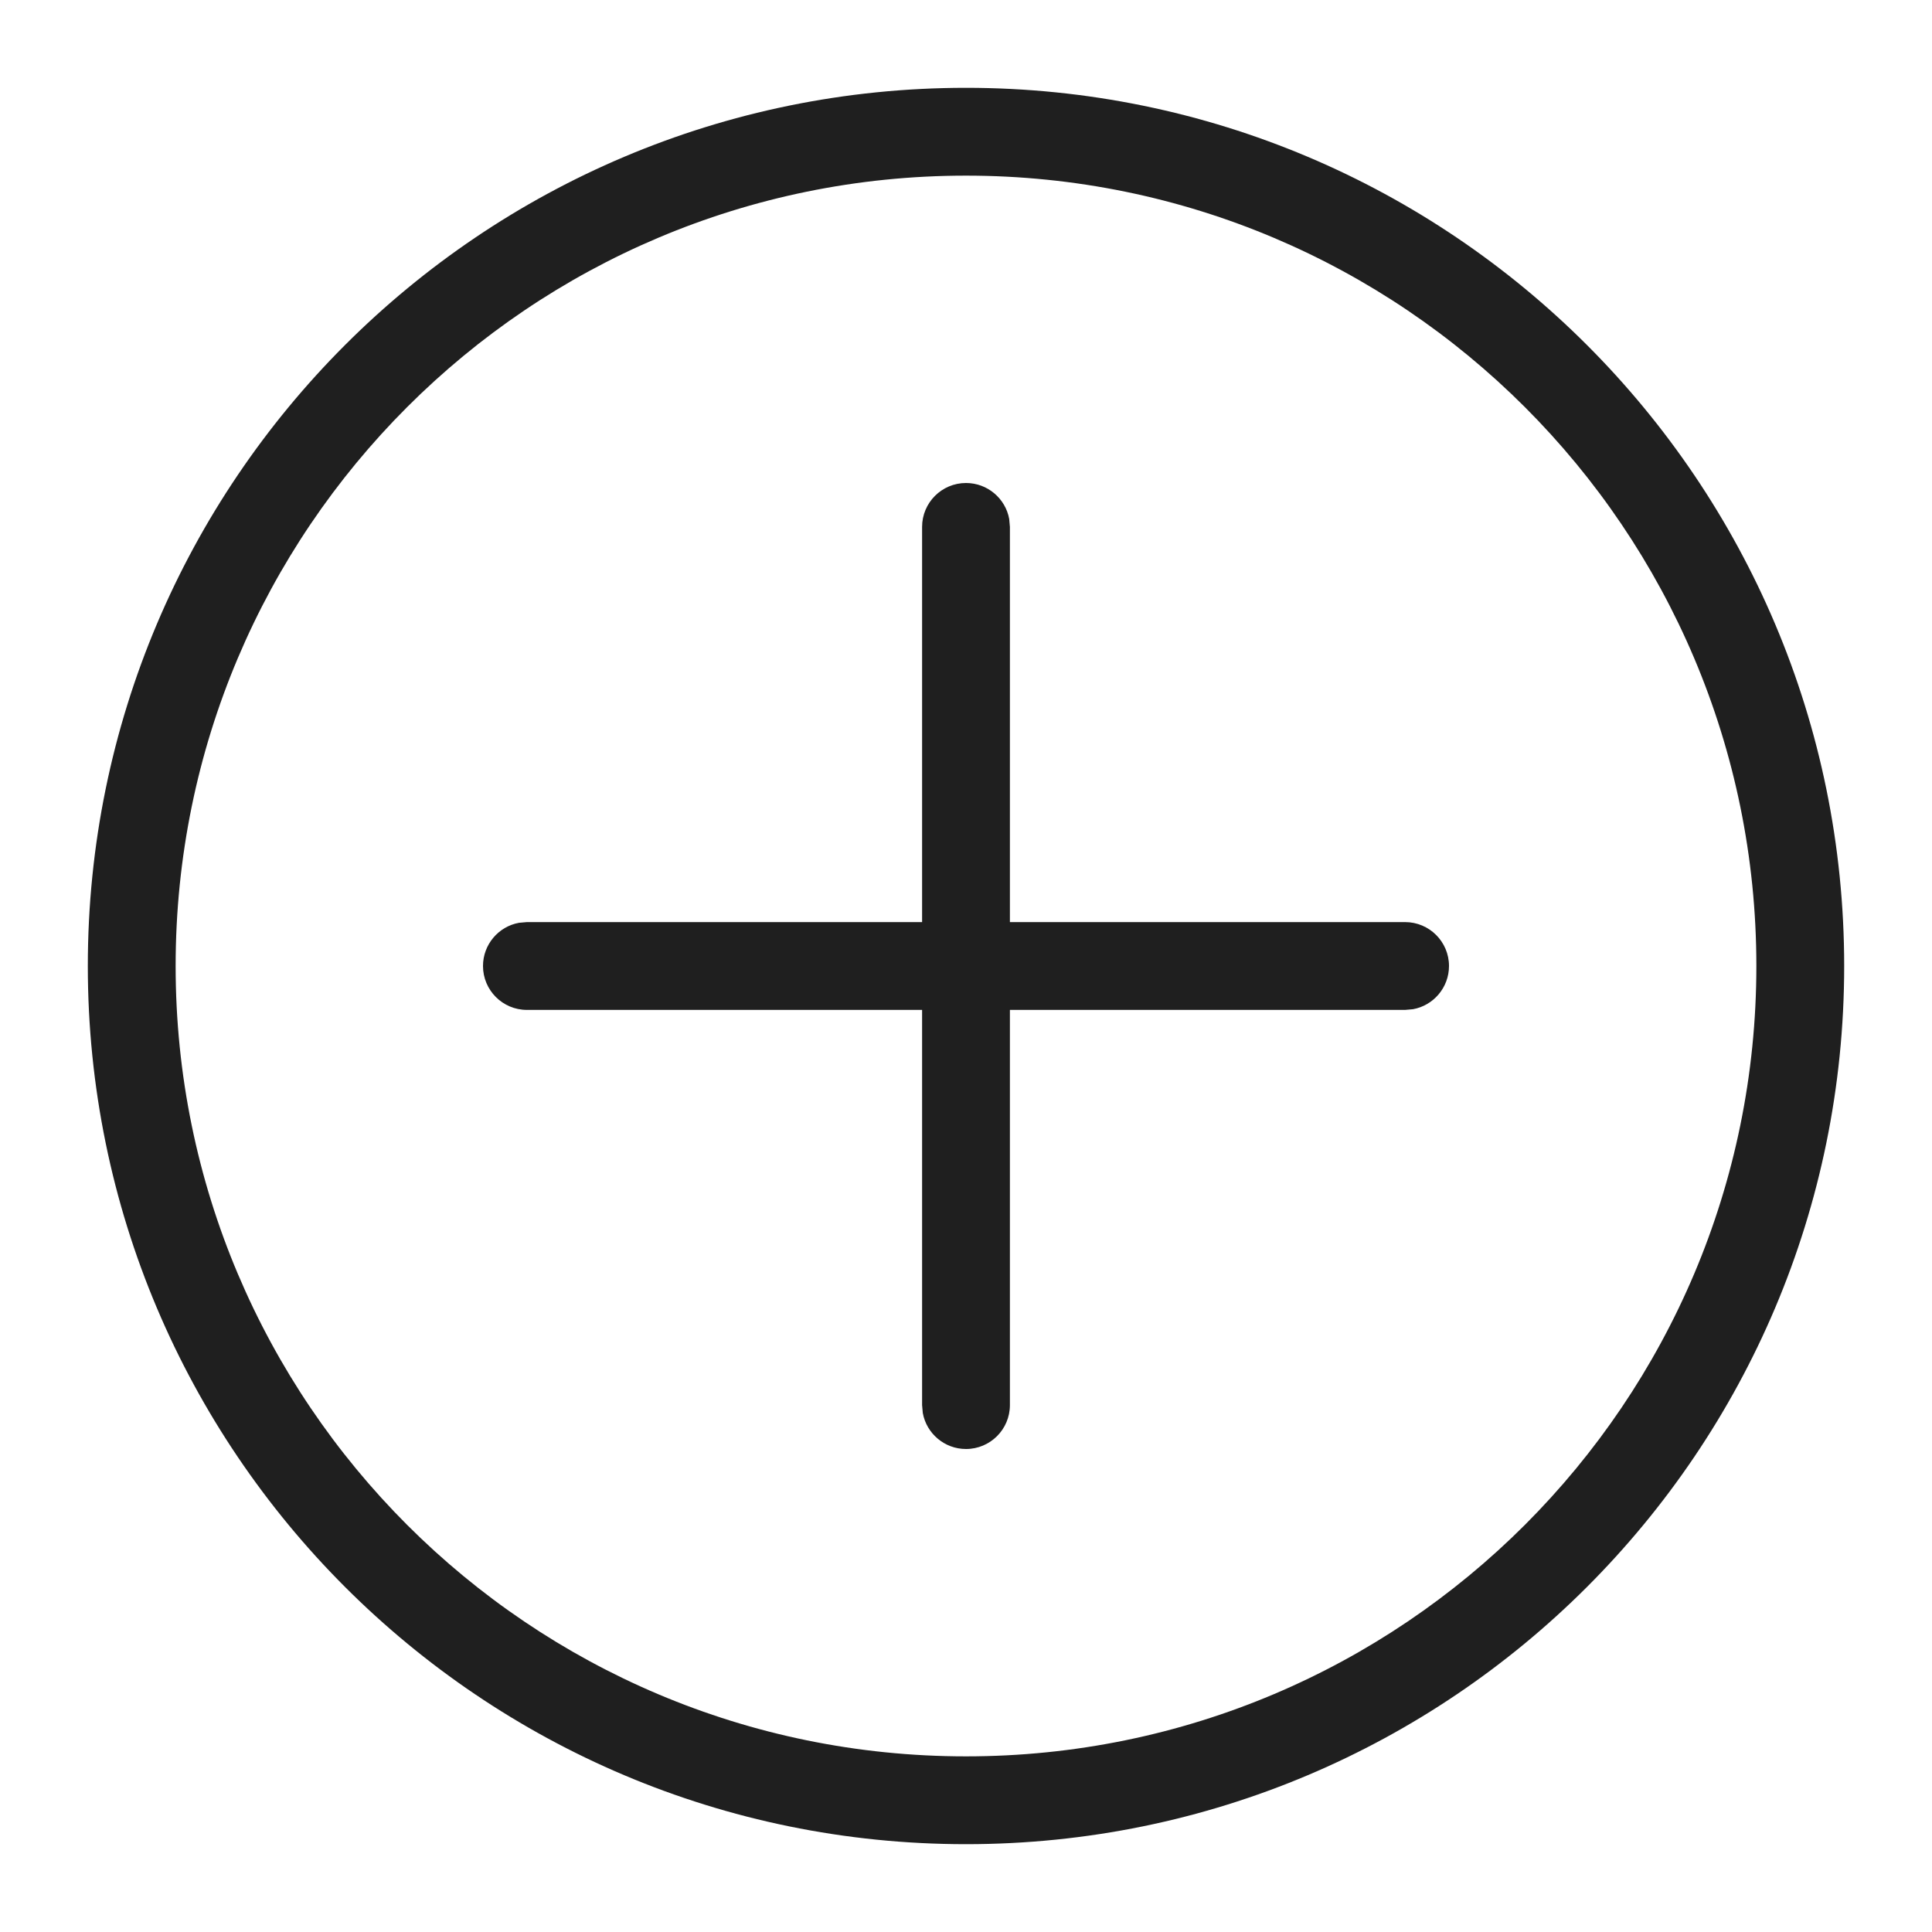 <?xml version="1.0" encoding="UTF-8"?>
<svg width="22px" height="22px" viewBox="0 0 22 22" version="1.1" xmlns="http://www.w3.org/2000/svg" xmlns:xlink="http://www.w3.org/1999/xlink">
    <title>ic_add</title>
    <g id="页面-2" stroke="none" stroke-width="1" fill="none" fill-rule="evenodd">
        <g id="钱包" transform="translate(-337, -319)">
            <g id="编组-6" transform="translate(0, 308)">
                <g id="ic_add" transform="translate(337, 11)">
                    <rect id="矩形" x="0" y="0" width="22" height="22"></rect>
                    <path d="M11,1 C16.523,1 21,5.477 21,11 C21,16.523 16.523,21 11,21 C5.477,21 1,16.523 1,11 C1,5.477 5.477,1 11,1 Z M11,2 C6.029,2 2,6.029 2,11 C2,15.971 6.029,20 11,20 C15.971,20 20,15.971 20,11 C20,6.029 15.971,2 11,2 Z M11,5.5 C11.245,5.5 11.45,5.677 11.492,5.91 L11.5,6 L11.5,10.5 L16,10.5 C16.276,10.5 16.5,10.724 16.5,11 C16.5,11.245 16.323,11.45 16.09,11.492 L16,11.5 L11.5,11.5 L11.5,16 C11.5,16.276 11.276,16.5 11,16.5 C10.755,16.5 10.55,16.323 10.508,16.09 L10.5,16 L10.5,11.5 L6,11.5 C5.724,11.5 5.5,11.276 5.5,11 C5.5,10.755 5.677,10.55 5.91,10.508 L6,10.5 L10.5,10.5 L10.5,6 C10.5,5.724 10.724,5.5 11,5.5 Z" id="形状" fill="#1F1F1F" fill-rule="nonzero"></path>
                </g>
            </g>
        </g>
    </g>
</svg>